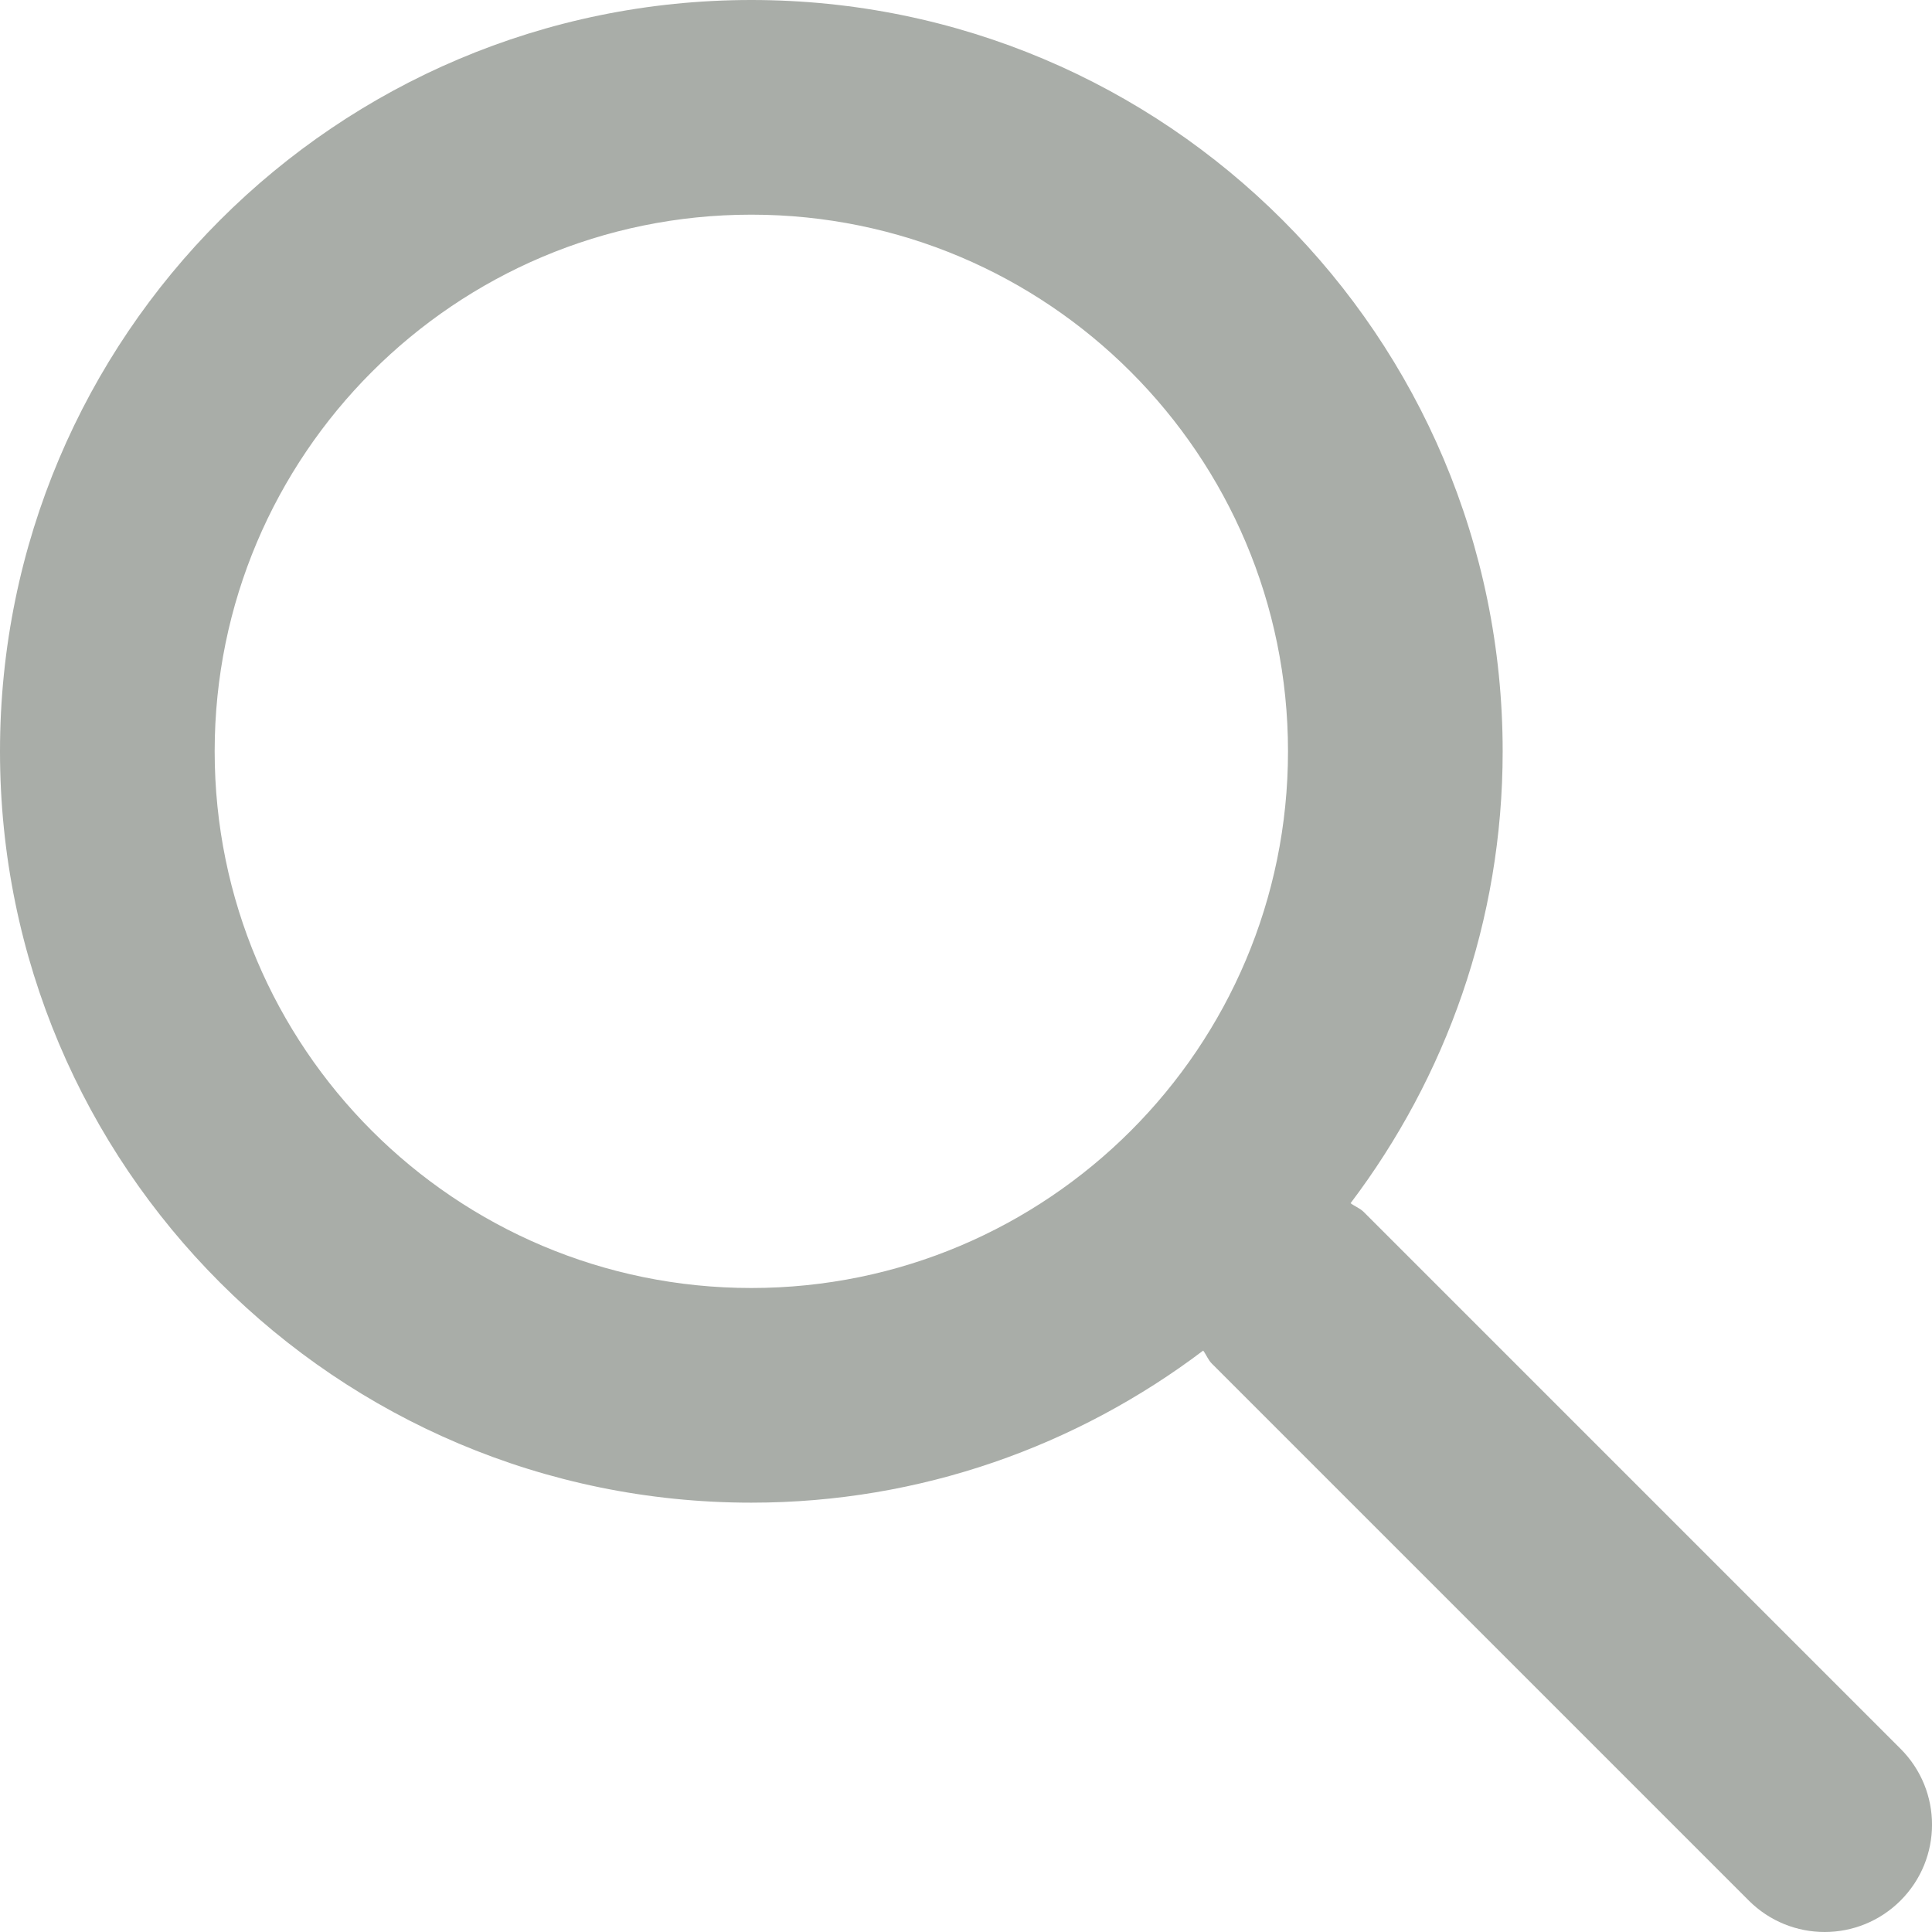 <?xml version="1.0" encoding="utf-8"?>
<!-- Generator: Adobe Illustrator 18.0.0, SVG Export Plug-In . SVG Version: 6.00 Build 0)  -->
<!DOCTYPE svg PUBLIC "-//W3C//DTD SVG 1.1//EN" "http://www.w3.org/Graphics/SVG/1.1/DTD/svg11.dtd">
<svg version="1.1" id="Layer_1" xmlns="http://www.w3.org/2000/svg" xmlns:xlink="http://www.w3.org/1999/xlink" x="0px" y="0px"
	 viewBox="0 0 18 18" enable-background="new 0 0 18 18" xml:space="preserve">
<path fill="#A9ADA8" d="M17.707,16.293l-5-5c-0.037-0.037-0.084-0.053-0.124-0.083C13.469,10.038,14,8.583,14,7c0-3.866-3.134-7-7-7
	S0,3.134,0,7c0,3.866,3.134,7,7,7c1.583,0,3.038-0.531,4.21-1.417c0.03,0.041,0.046,0.088,0.083,0.124l5,5
	C16.488,17.902,16.744,18,17,18s0.512-0.098,0.707-0.293C18.098,17.316,18.098,16.684,17.707,16.293z M7,12c-2.761,0-5-2.239-5-5
	s2.239-5,5-5s5,2.239,5,5S9.761,12,7,12z"/>
</svg>
